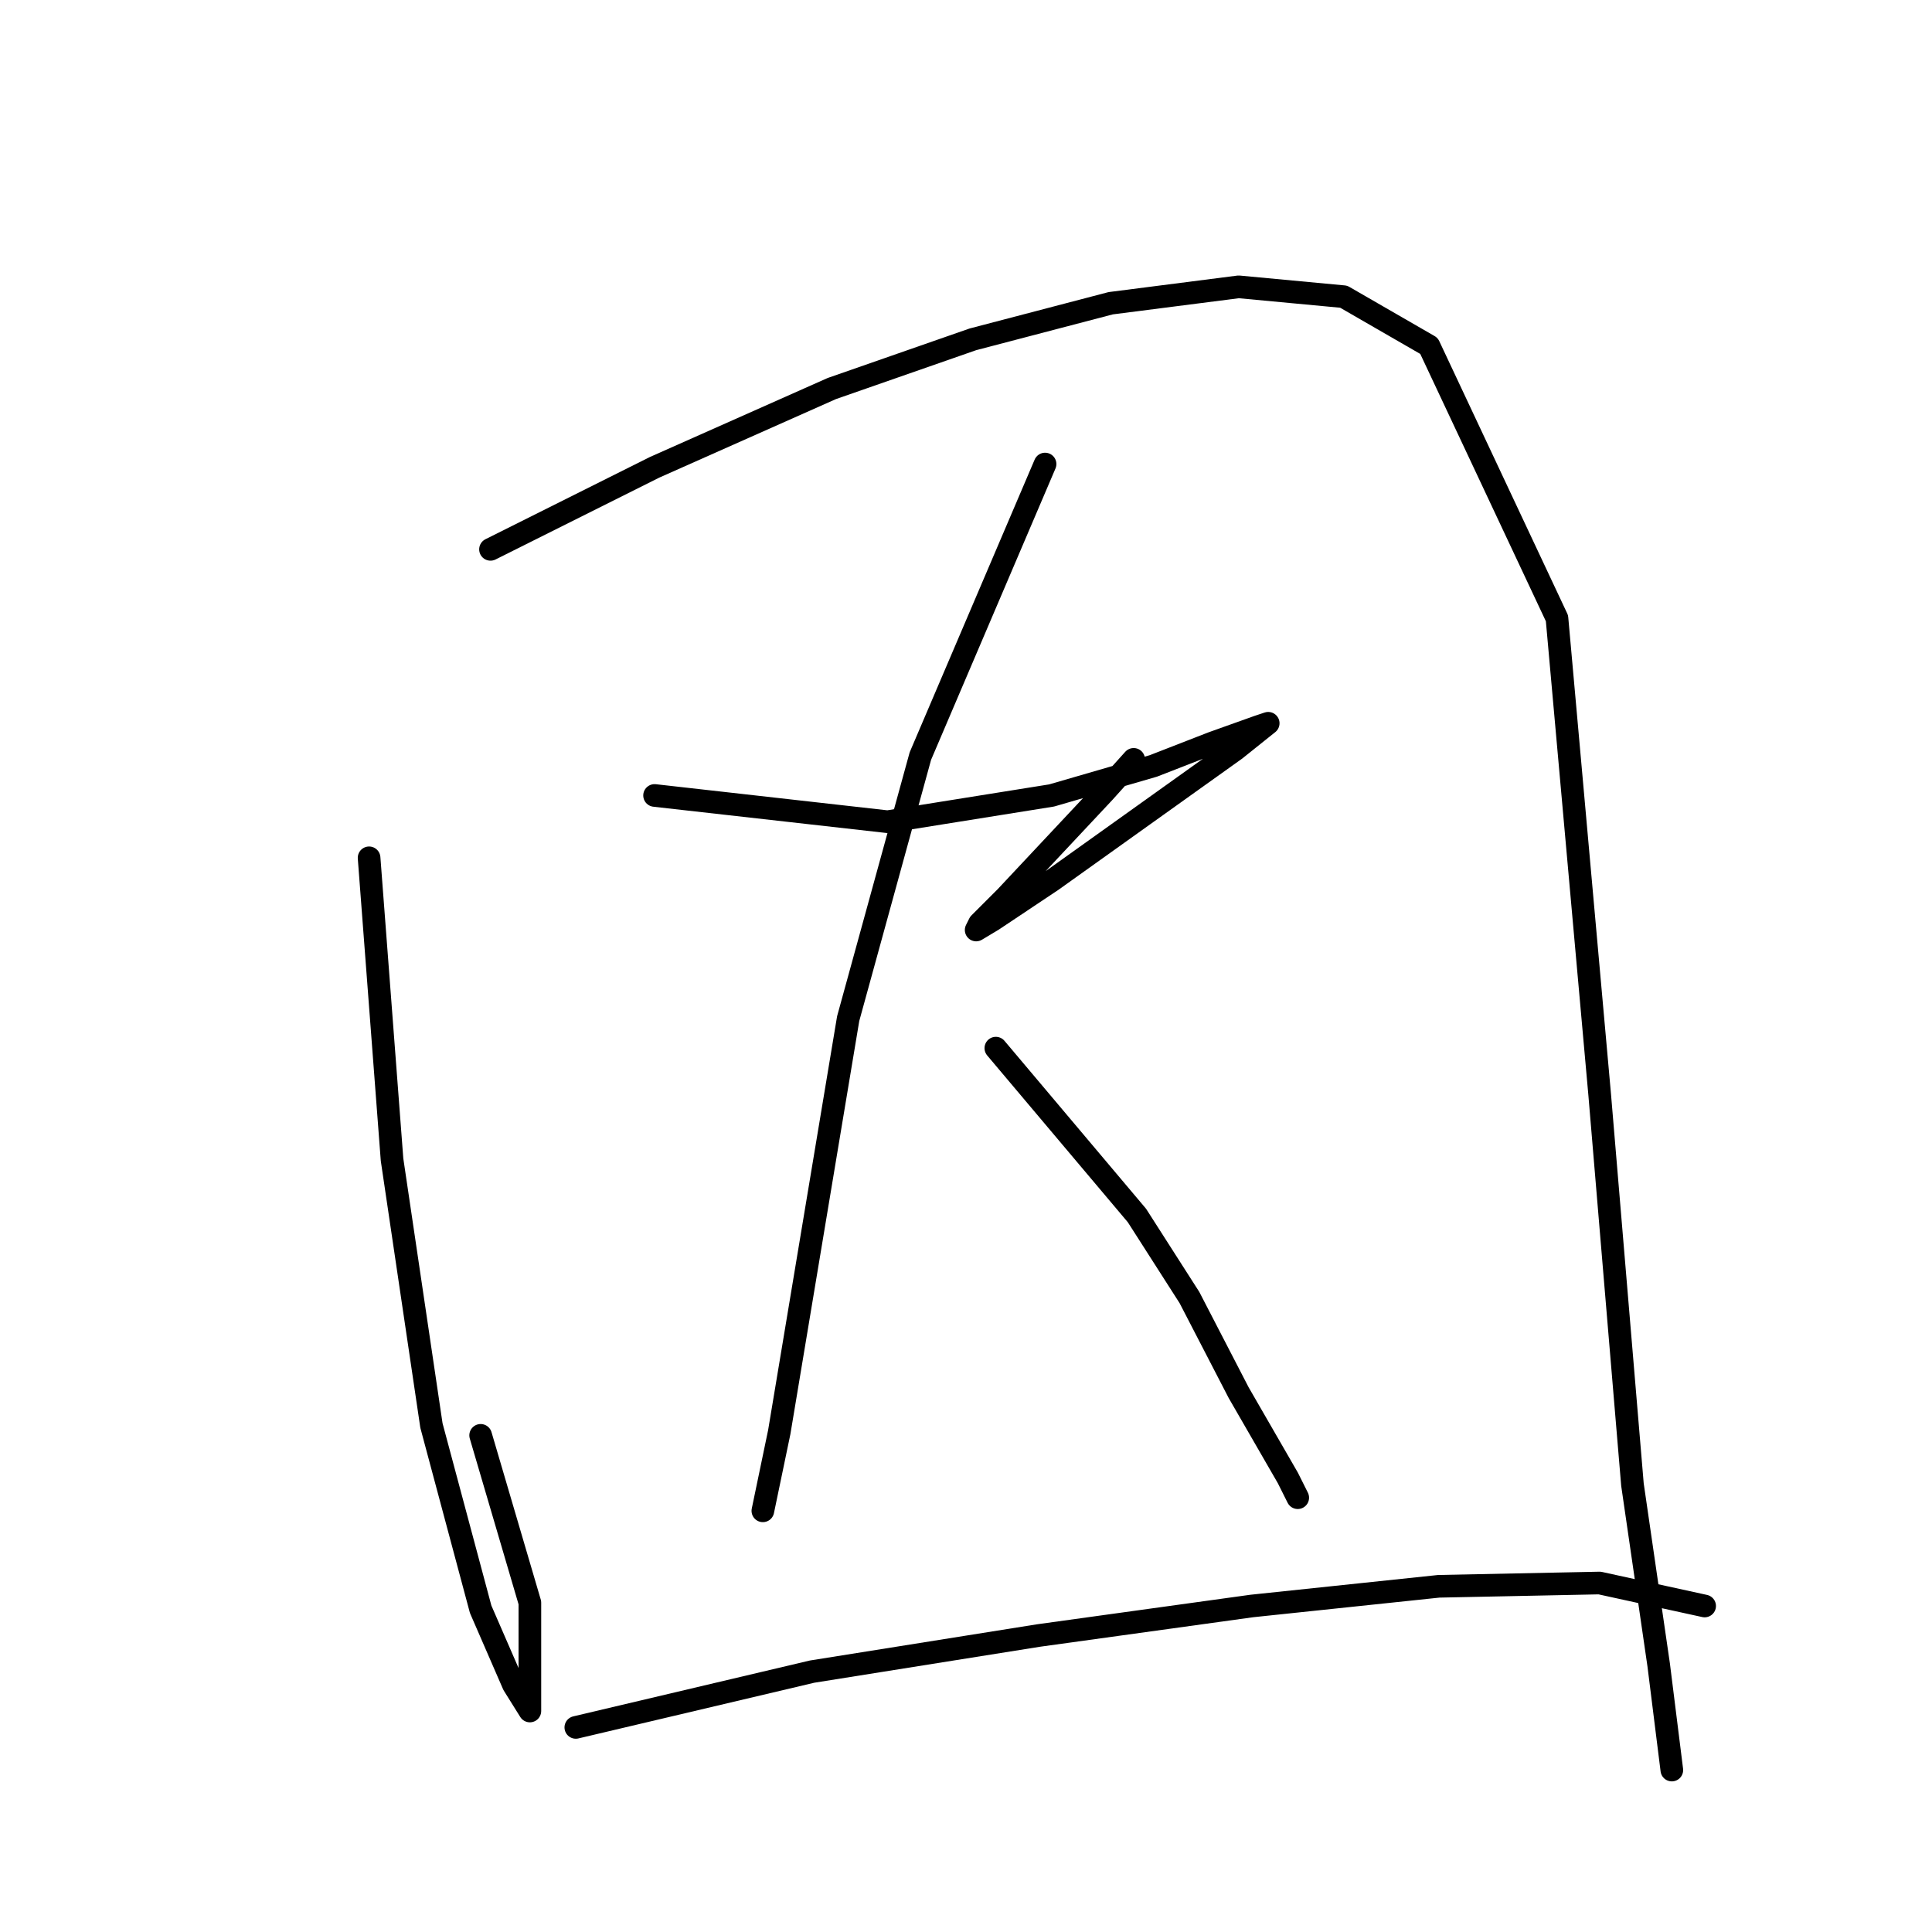 <?xml version="1.0" standalone="no"?>
    <svg width="256" height="256" xmlns="http://www.w3.org/2000/svg" version="1.1">
    <polyline stroke="black" stroke-width="3" stroke-linecap="round" fill="transparent" stroke-linejoin="round" points="48.906 113.665 51.949 153.667 57.167 188.887 63.689 213.236 68.037 223.237 70.211 226.716 70.211 212.367 63.689 190.191 63.689 190.191 " />
        <polyline stroke="black" stroke-width="3" stroke-linecap="round" fill="transparent" stroke-linejoin="round" points="64.994 72.792 86.734 61.922 110.214 51.486 128.911 44.964 147.173 40.181 164.131 38.007 178.044 39.312 189.35 45.834 206.307 81.923 211.96 144.971 216.308 196.714 219.786 220.628 221.526 234.542 221.526 234.542 " />
        <polyline stroke="black" stroke-width="3" stroke-linecap="round" fill="transparent" stroke-linejoin="round" points="86.734 105.403 117.606 108.882 139.346 105.403 152.825 101.49 160.652 98.446 166.739 96.272 168.044 95.837 163.696 99.316 151.521 108.012 139.346 116.708 131.52 121.926 129.346 123.23 129.78 122.361 133.259 118.882 146.303 104.968 150.217 100.62 150.217 100.62 " />
        <polyline stroke="black" stroke-width="3" stroke-linecap="round" fill="transparent" stroke-linejoin="round" points="138.477 61.487 121.954 100.185 112.388 134.97 107.17 166.277 103.257 189.757 101.083 200.192 101.083 200.192 " />
        <polyline stroke="black" stroke-width="3" stroke-linecap="round" fill="transparent" stroke-linejoin="round" points="131.954 138.884 150.651 161.059 157.608 171.929 164.131 184.539 170.653 195.844 171.957 198.453 171.957 198.453 " />
        <polyline stroke="black" stroke-width="3" stroke-linecap="round" fill="transparent" stroke-linejoin="round" points="76.299 228.89 107.605 221.498 137.607 216.715 165.87 212.802 190.654 210.193 211.96 209.758 225.874 212.802 225.874 212.802 " />
        </svg>